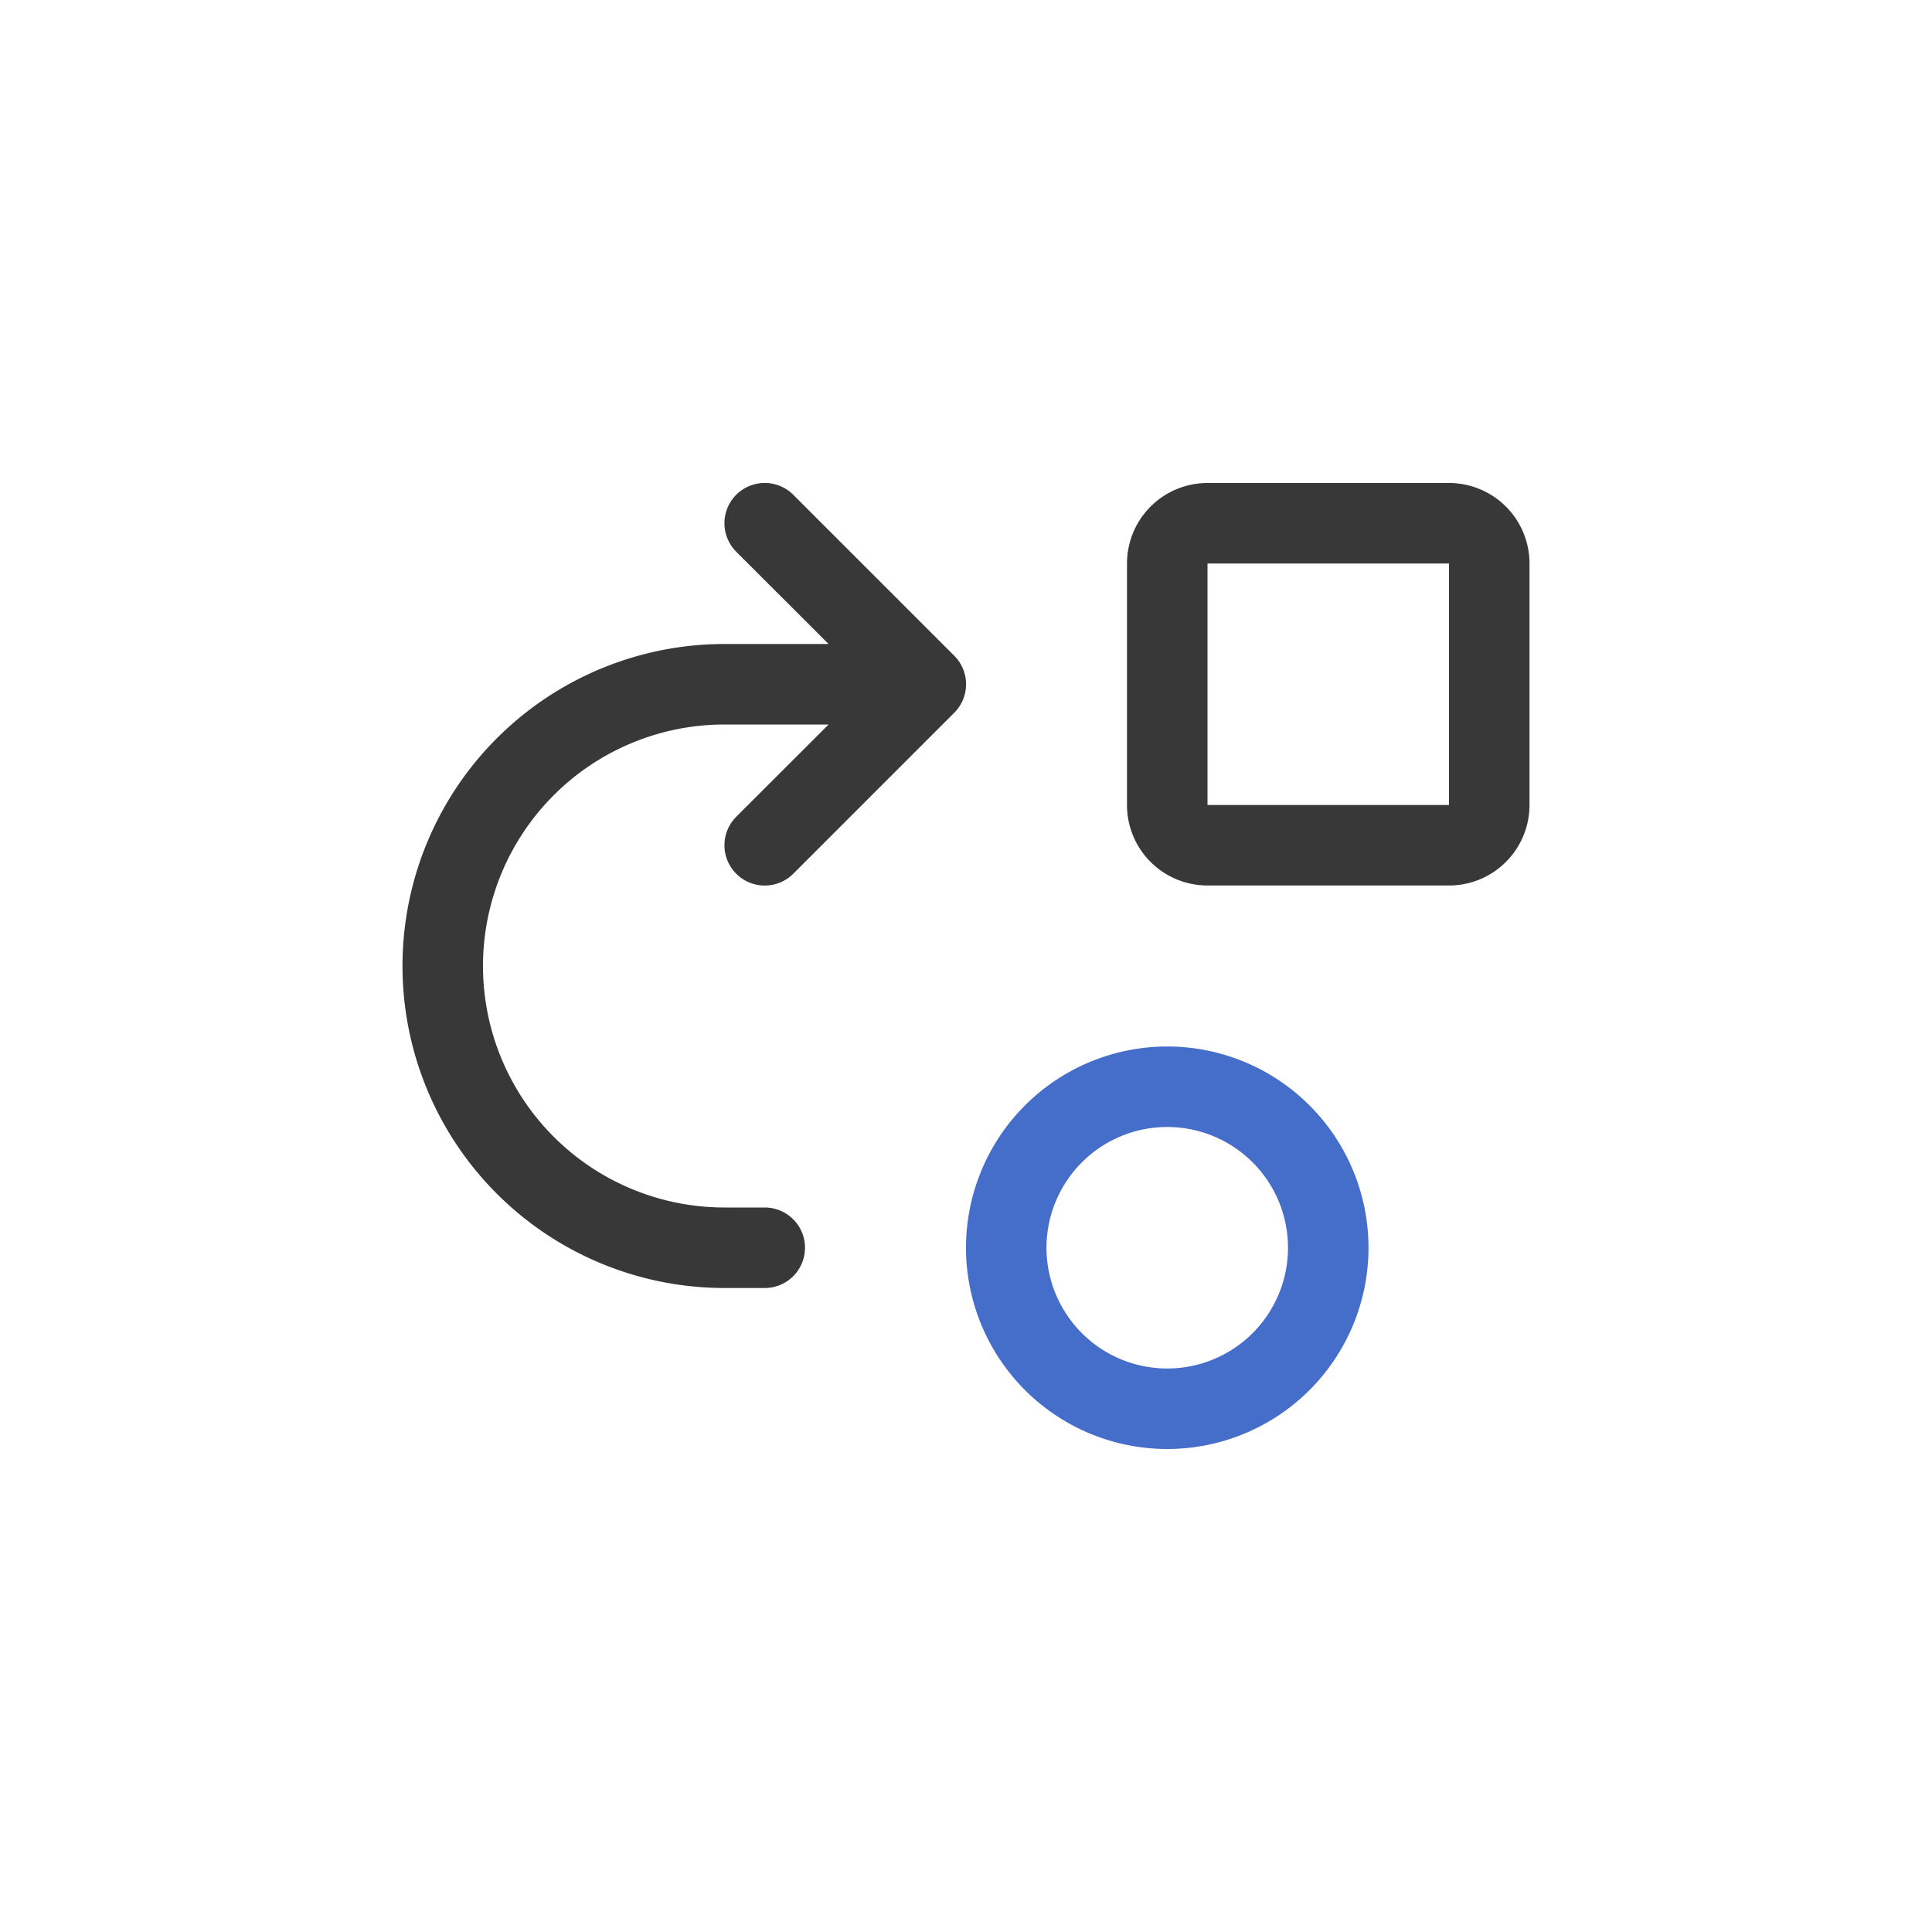 <svg xmlns="http://www.w3.org/2000/svg" width="24" height="24" fill="none" viewBox="0 0 24 24">
  <path fill="#383838" fill-rule="evenodd" d="M10 15.5a.5.5 0 0 1-.5.5H9a4 4 0 0 1 0-8h1.293L9.146 6.854a.5.5 0 1 1 .708-.708l2 2a.5.5 0 0 1 0 .708l-2 2a.5.5 0 0 1-.708-.708L10.293 9H9a3 3 0 1 0 0 6h.5a.5.5 0 0 1 .5.5Zm9-5.5a1 1 0 0 1-1 1h-3a1 1 0 0 1-1-1V7a1 1 0 0 1 1-1h3a1 1 0 0 1 1 1v3Zm-4 0h3V7h-3v3Z" clip-rule="evenodd"/>
  <path fill="#446ECA" fill-rule="evenodd" d="M12 15.5a2.5 2.5 0 1 0 5 0 2.5 2.5 0 0 0-5 0Zm2.5 1.5a1.5 1.5 0 1 1 0-3 1.5 1.5 0 0 1 0 3Z" clip-rule="evenodd"/>
</svg>
